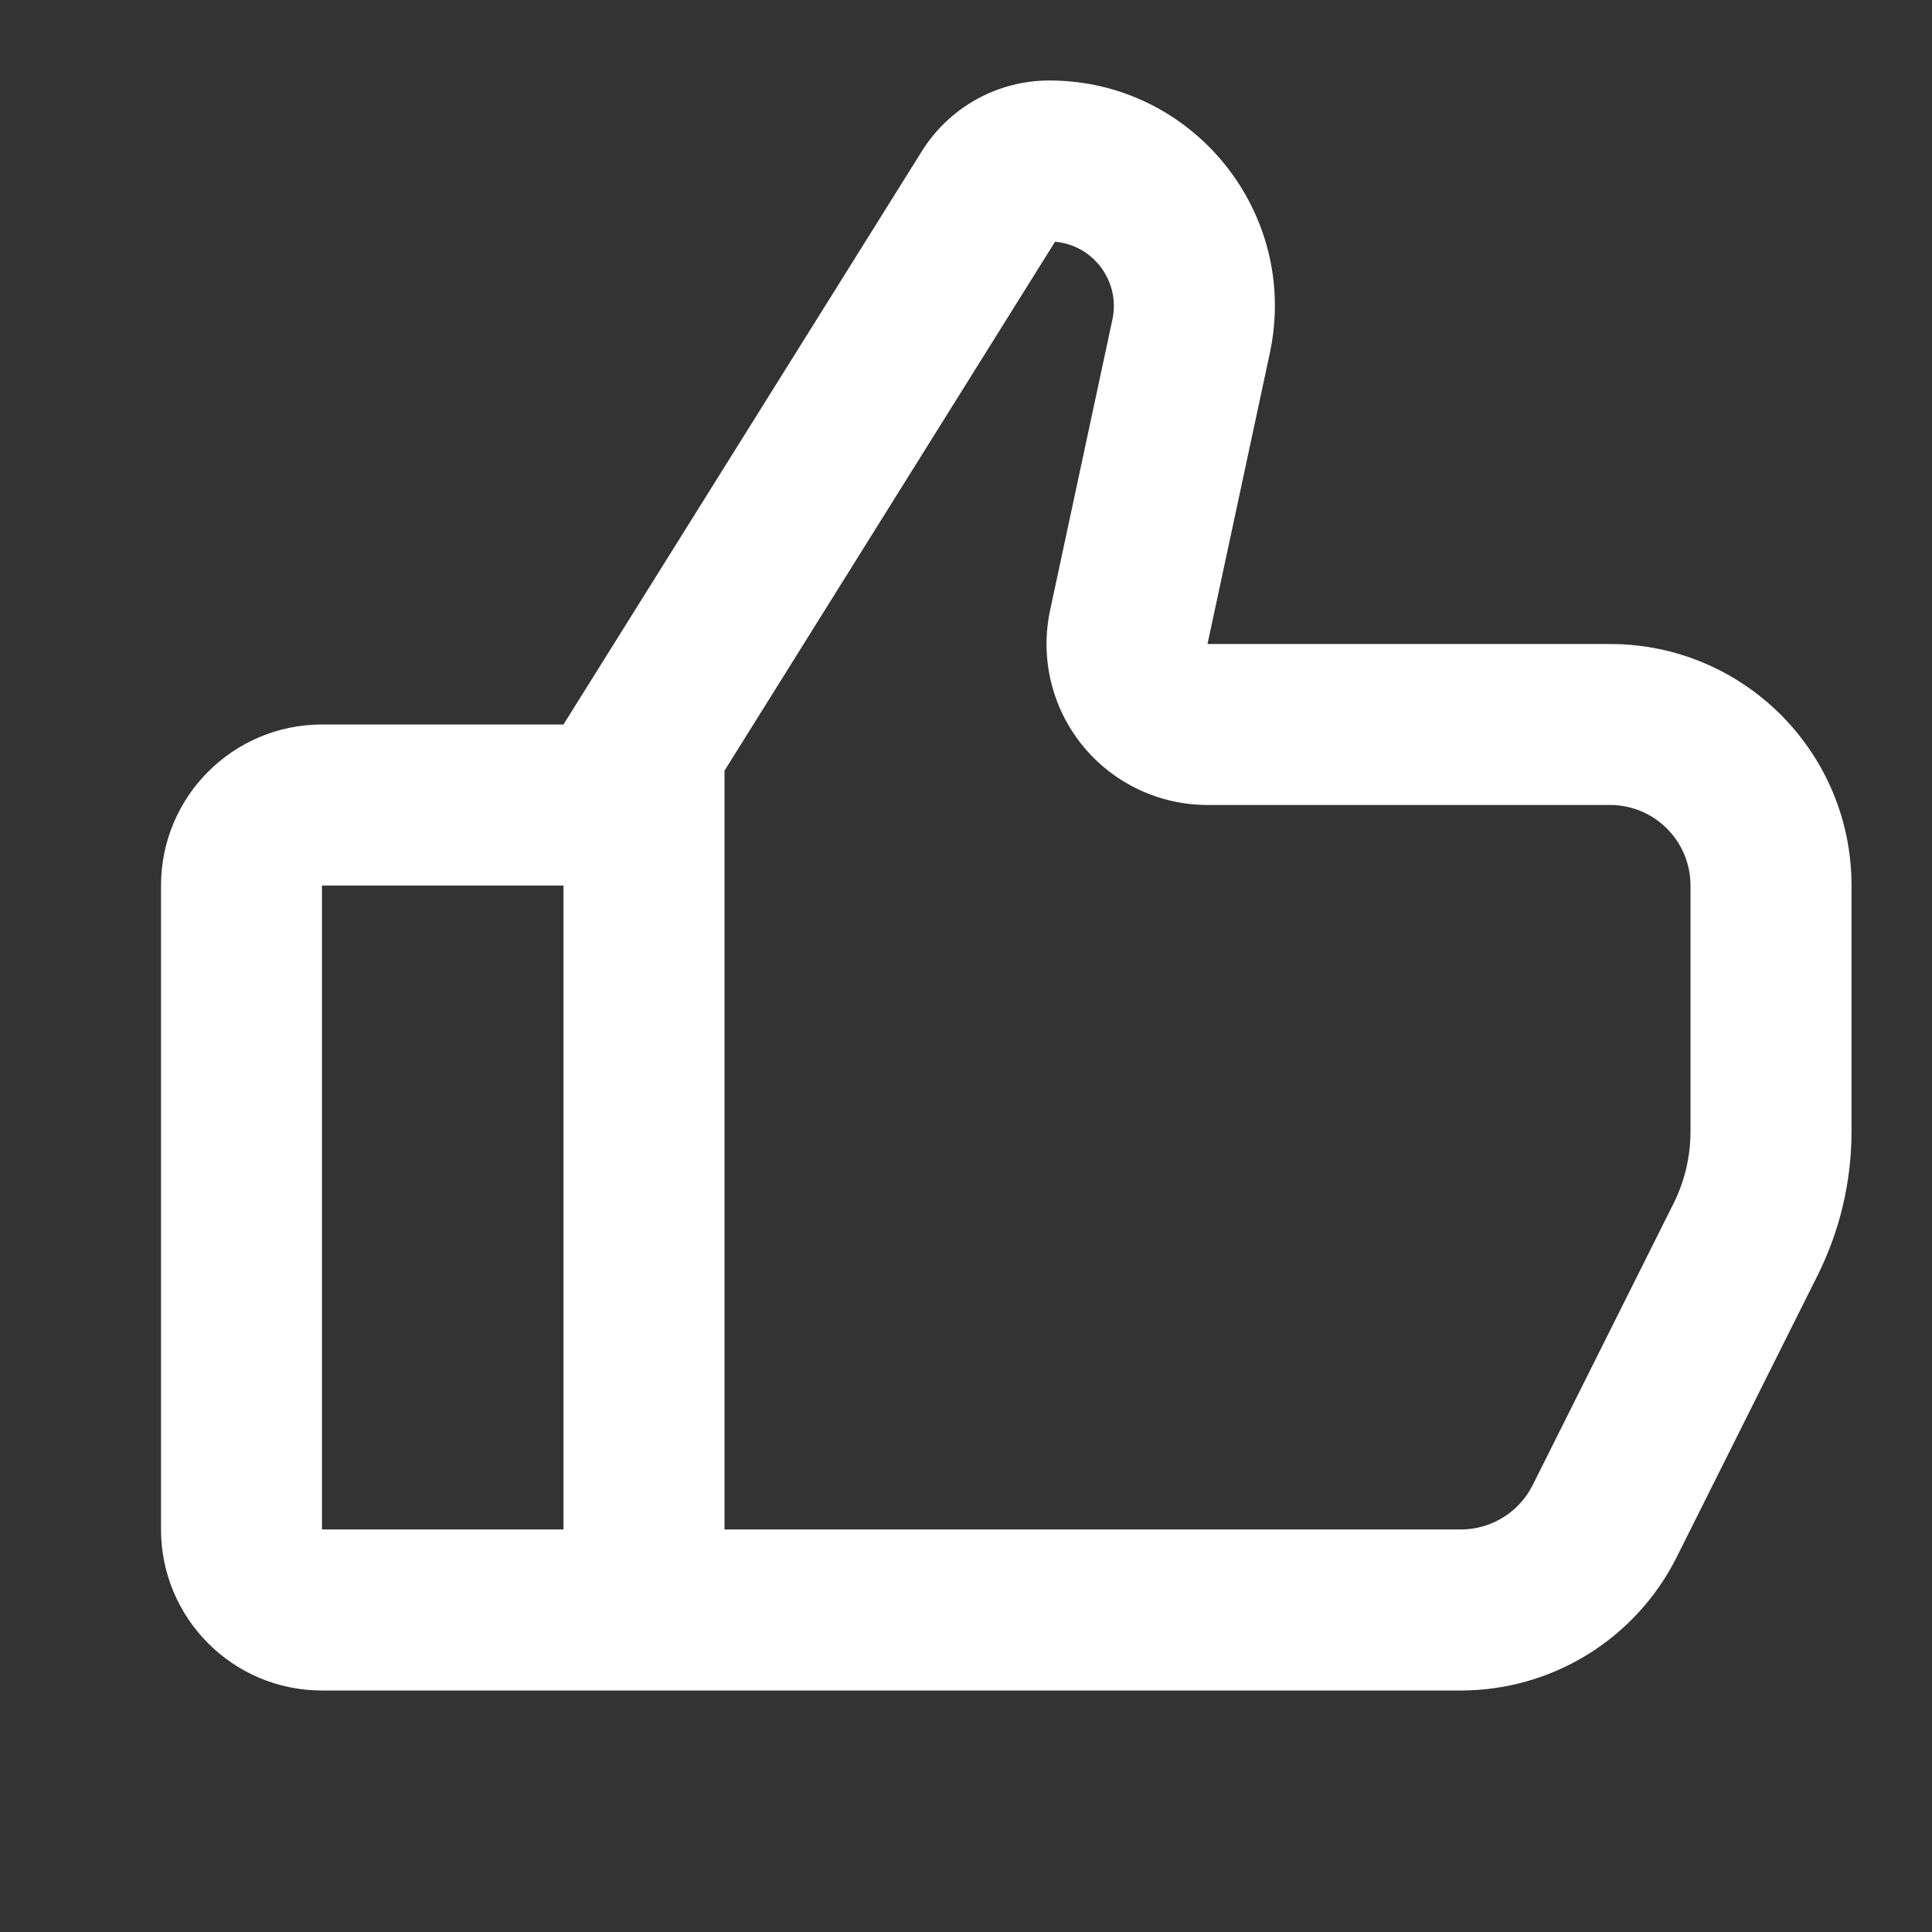 <svg width="32" height="32" viewBox="0 0 32 32" fill="none" xmlns="http://www.w3.org/2000/svg">
<rect x="0" y="0" width="32" height="32" fill="#333333" stroke="none"/>
<path fill-rule="evenodd" clip-rule="evenodd" d="M21.032 5.851L20 10.667H26.667C28.876 10.667 30.667 12.457 30.667 14.667V18.741C30.667 19.569 30.474 20.386 30.104 21.126L27.772 25.789C27.095 27.144 25.71 28 24.195 28H5.333C3.861 28 2.667 26.806 2.667 25.333V14.667C2.667 13.194 3.861 12 5.333 12H9.333L15.269 2.504C15.724 1.776 16.521 1.333 17.38 1.333C19.758 1.333 21.53 3.526 21.032 5.851ZM9.333 14.667H5.333V25.333H9.333V14.667ZM25.387 24.596C25.161 25.048 24.7 25.333 24.195 25.333H12V12.765L17.475 4.004C18.107 4.059 18.56 4.659 18.425 5.292L17.393 10.108C17.224 10.895 17.42 11.717 17.926 12.343C18.433 12.969 19.195 13.333 20 13.333H26.667C27.403 13.333 28 13.93 28 14.667V18.741C28 19.155 27.904 19.563 27.719 19.934L25.387 24.596Z" fill="white"/>
</svg>
